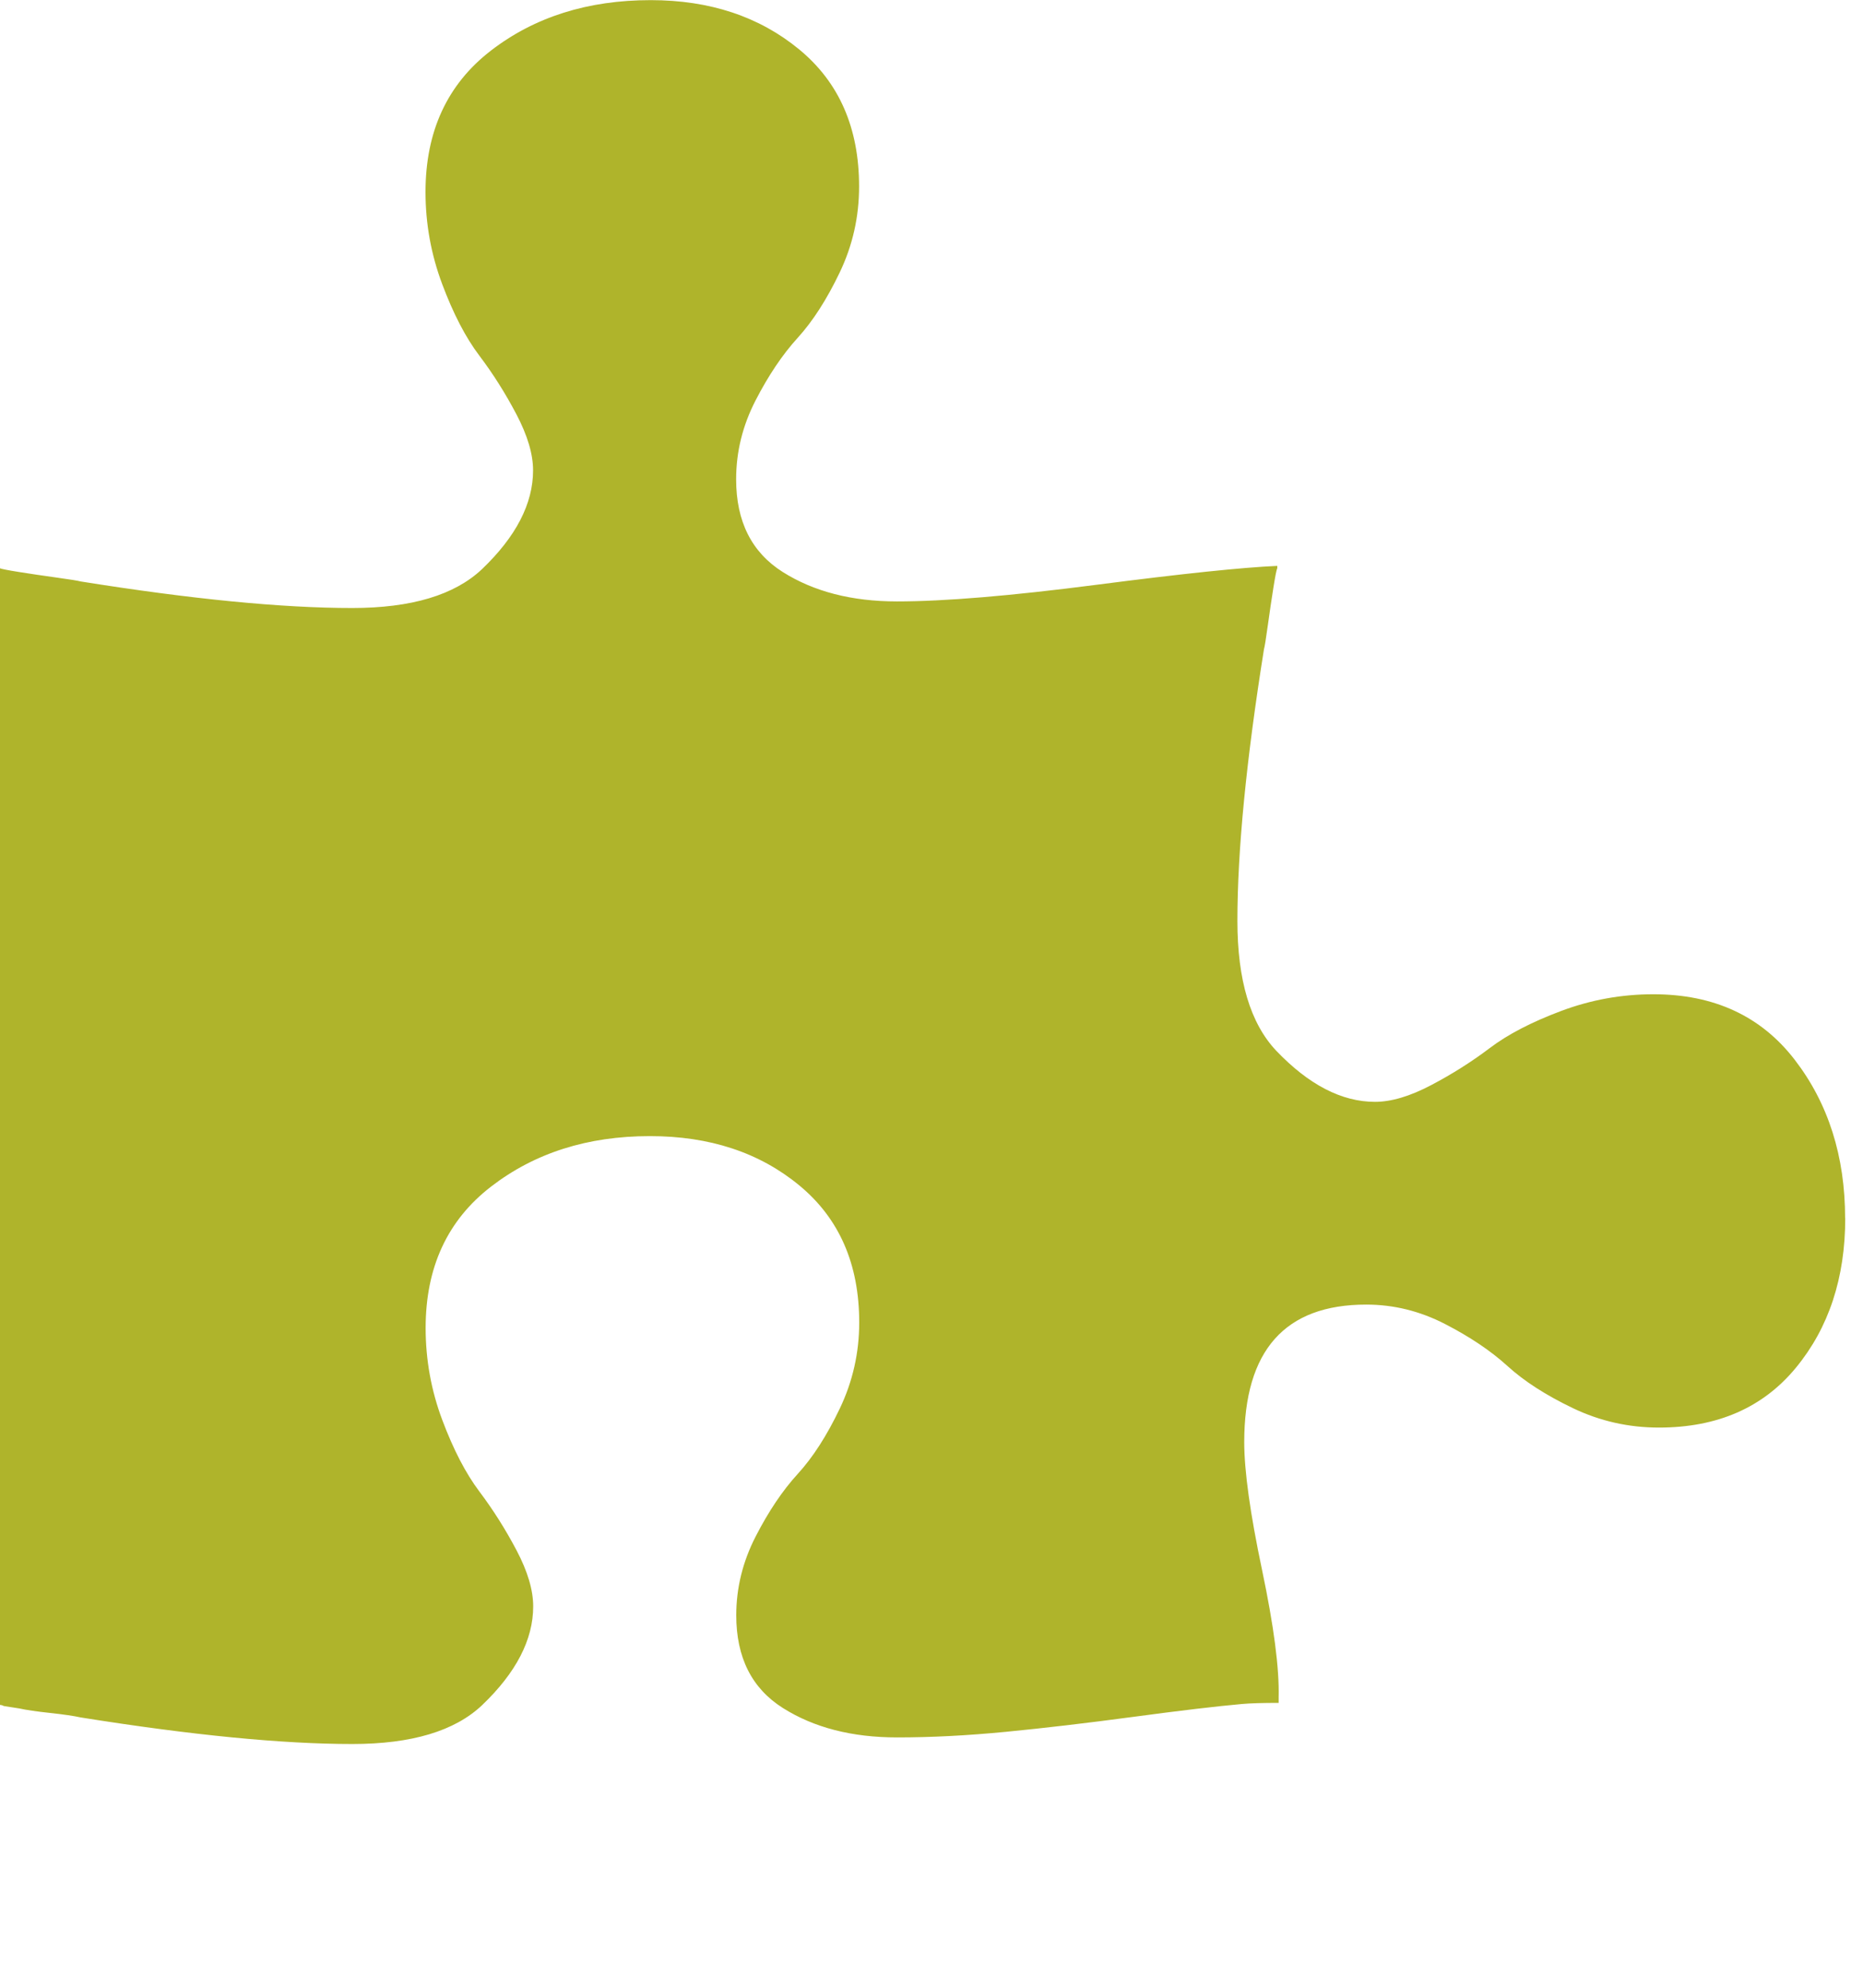 <?xml version="1.0" encoding="utf-8"?>
<!-- Generated by IcoMoon.io -->
<!DOCTYPE svg PUBLIC "-//W3C//DTD SVG 1.1//EN" "http://www.w3.org/Graphics/SVG/1.1/DTD/svg11.dtd">
<svg version="1.1" xmlns="http://www.w3.org/2000/svg" xmlns:xlink="http://www.w3.org/1999/xlink" viewBox="0 0 15 16">
	<path d="M14.857 9.804q0 0.723-0.397 1.205t-1.103 0.482q-0.366 0-0.692-0.156t-0.527-0.339-0.504-0.339-0.634-0.156q-0.982 0-0.982 1.107 0 0.348 0.143 1.027t0.134 1.027v0.045q-0.196 0-0.295 0.009-0.304 0.027-0.871 0.103t-1.031 0.121-0.875 0.045q-0.545 0-0.92-0.237t-0.375-0.746q0-0.33 0.156-0.634t0.339-0.504 0.339-0.527 0.156-0.692q0-0.705-0.482-1.103t-1.205-0.397q-0.75 0-1.277 0.406t-0.527 1.138q0 0.384 0.134 0.741t0.299 0.576 0.299 0.473 0.134 0.451q0 0.402-0.411 0.795-0.33 0.313-1.045 0.313-0.848 0-2.188-0.214-0.080-0.018-0.246-0.036t-0.246-0.036l-0.116-0.018q-0.009 0-0.027-0.009-0.018 0-0.018-0.009v-9.143q0.018 0.009 0.156 0.031t0.304 0.045 0.192 0.031q1.339 0.214 2.188 0.214 0.714 0 1.045-0.313 0.411-0.393 0.411-0.795 0-0.196-0.134-0.451t-0.299-0.473-0.299-0.576-0.134-0.741q0-0.732 0.527-1.138t1.286-0.406q0.714 0 1.196 0.397t0.482 1.103q0 0.366-0.156 0.692t-0.339 0.527-0.339 0.504-0.156 0.634q0 0.509 0.375 0.746t0.92 0.237q0.571 0 1.607-0.134t1.455-0.152v0.018q-0.009 0.018-0.031 0.156t-0.045 0.304-0.031 0.192q-0.214 1.339-0.214 2.188 0 0.714 0.313 1.045 0.393 0.411 0.795 0.411 0.196 0 0.451-0.134t0.473-0.299 0.576-0.299 0.741-0.134q0.732 0 1.138 0.527t0.406 1.277z" fill="#AFB42B" />
</svg>
